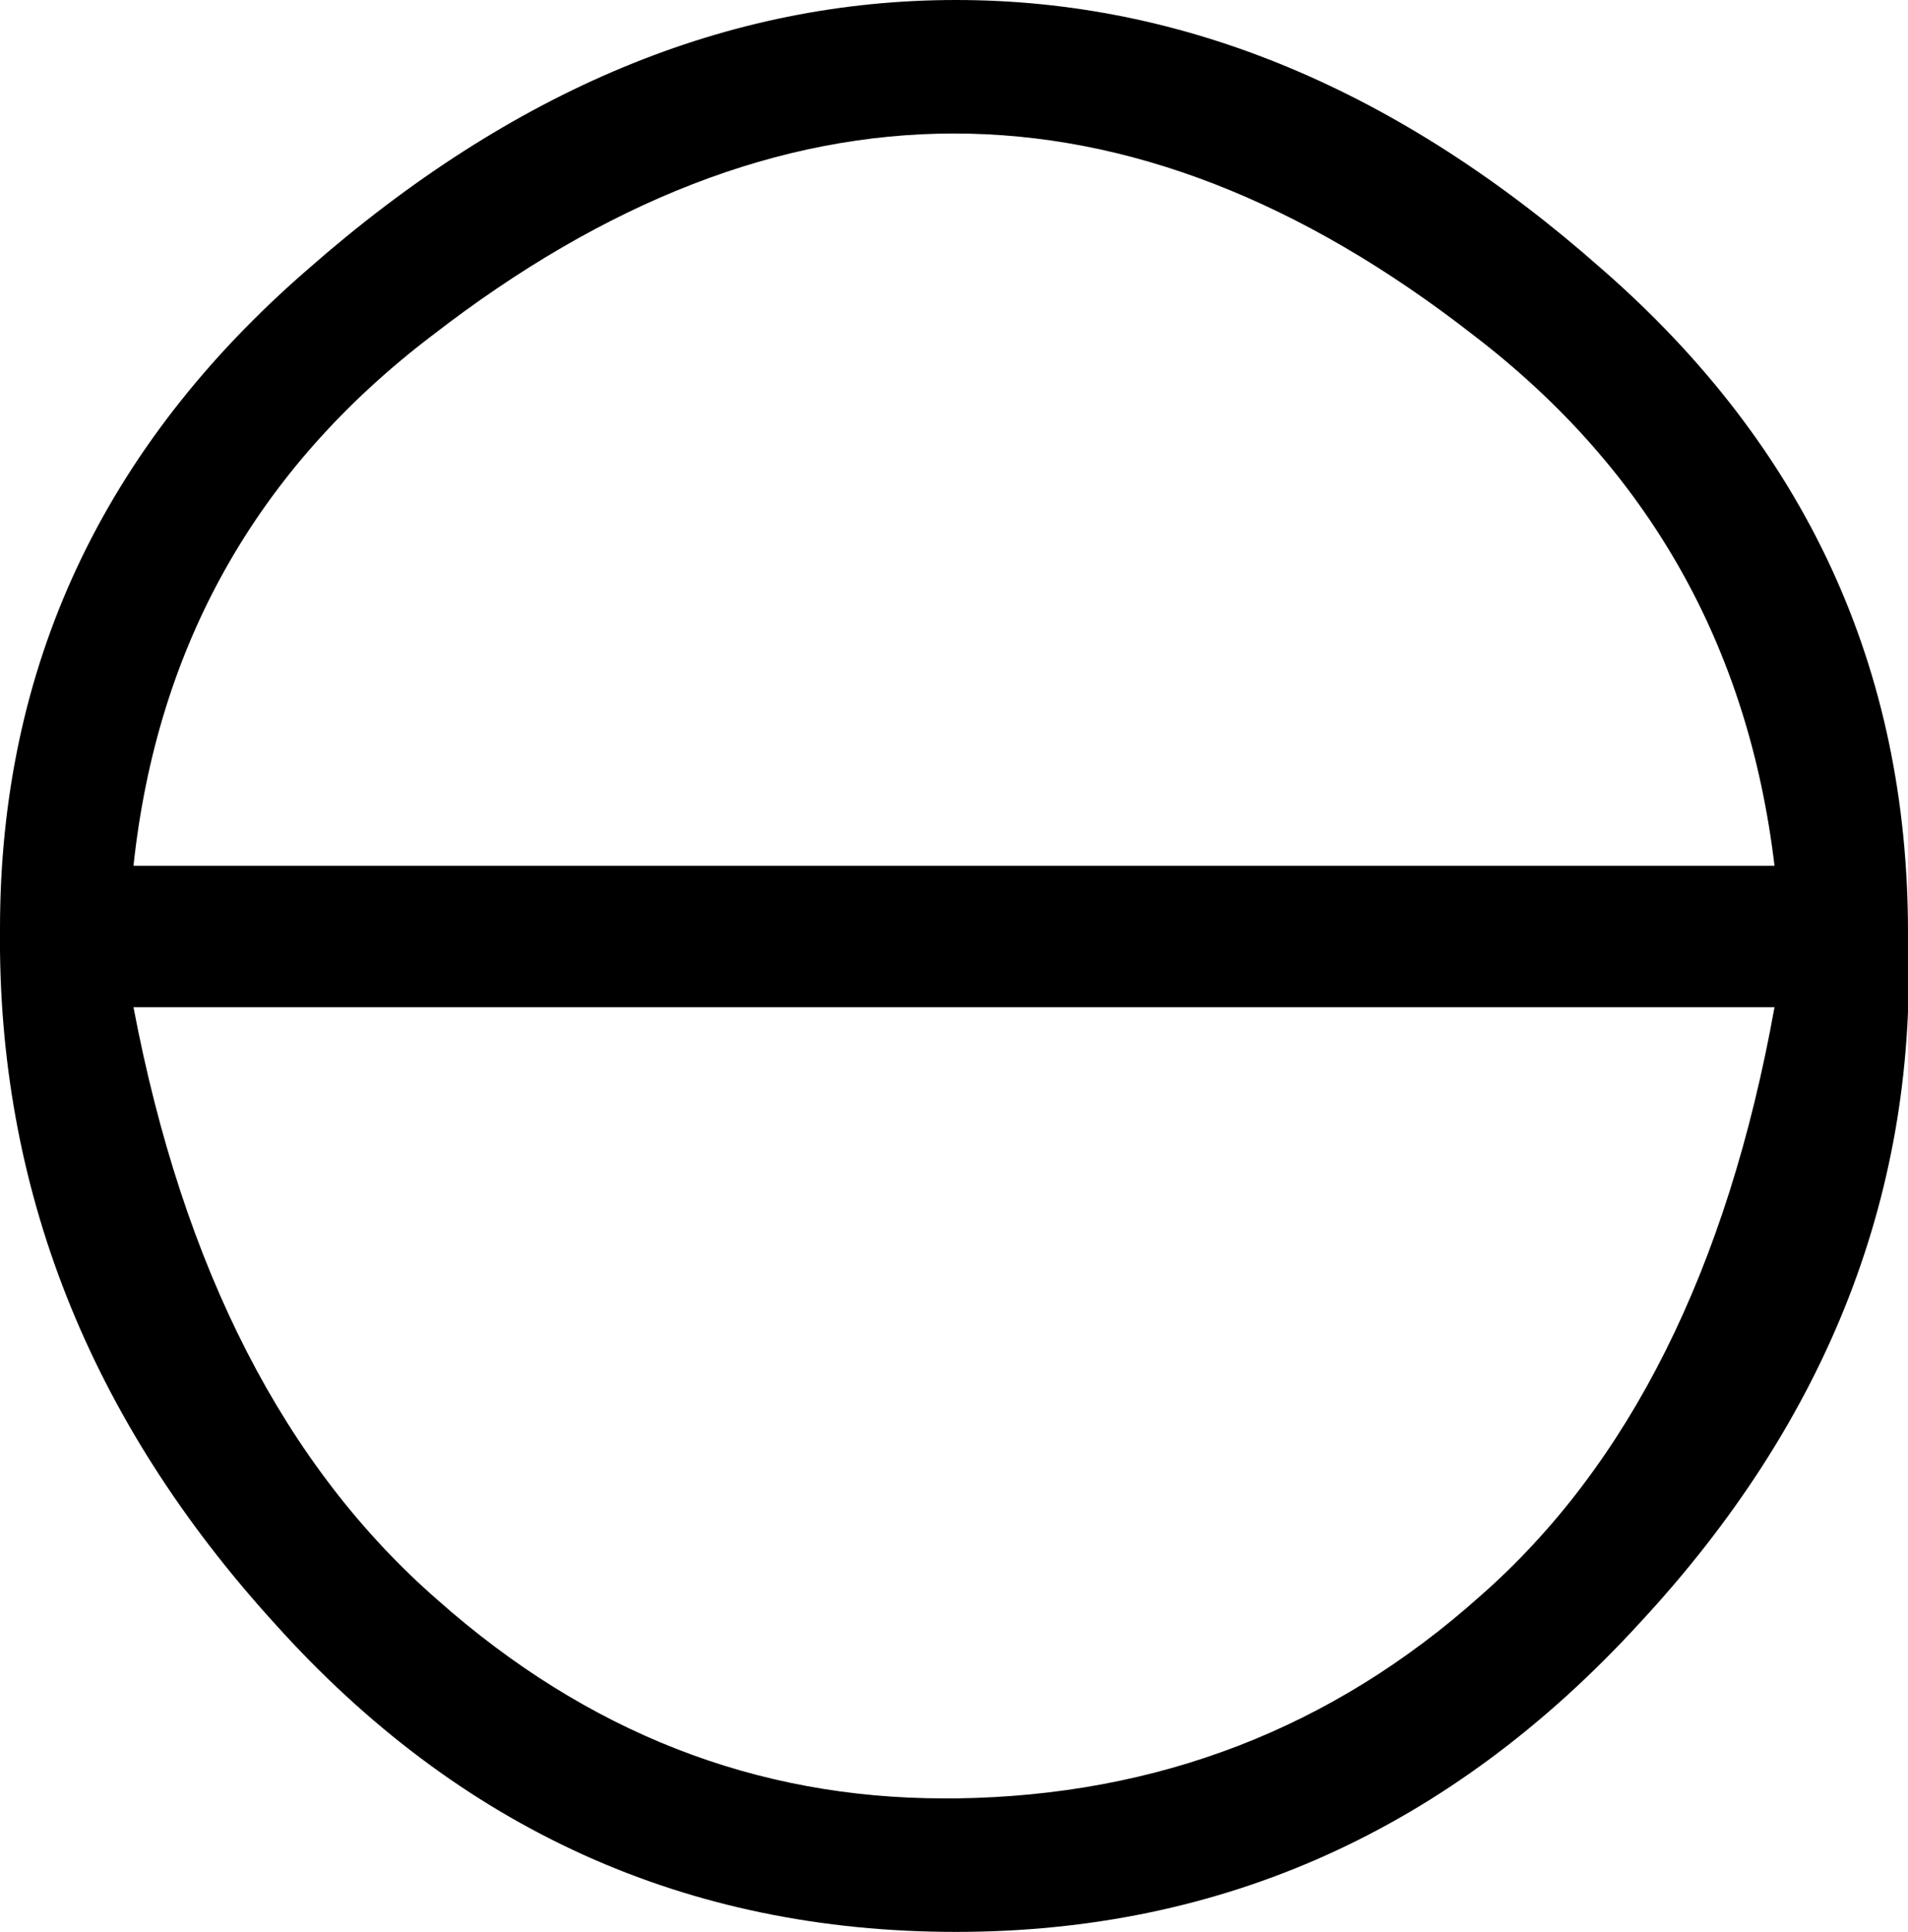 <?xml version='1.0' encoding ='UTF-8' standalone='no'?>
<svg width='9.72' height='9.84' xmlns='http://www.w3.org/2000/svg' xmlns:xlink='http://www.w3.org/1999/xlink'  version='1.1' >
<path style='fill:black; stroke:none' d=' M 4.86 0.68  Q 6.19 0.68 7.51 1.71  Q 8.84 2.73 9.04 4.41  L 0.68 4.41  Q 0.86 2.73 2.2 1.71  Q 3.53 0.68 4.86 0.68  Z  M 9.04 5.13  Q 8.68 7.13 7.54 8.13  Q 6.41 9.14 4.87 9.16  Q 4.84 9.16 4.81 9.16  Q 3.37 9.16 2.23 8.15  Q 1.06 7.13 0.68 5.13  Z  M 4.87 0  Q 3.13 0 1.57 1.37  Q 0 2.73 0 4.73  Q -0.02 6.71 1.4 8.27  Q 2.81 9.84 4.87 9.84  Q 6.91 9.84 8.35 8.27  Q 9.8 6.71 9.72 4.75  Q 9.72 2.73 8.16 1.37  Q 6.61 0 4.87 0  Z '/></svg>
